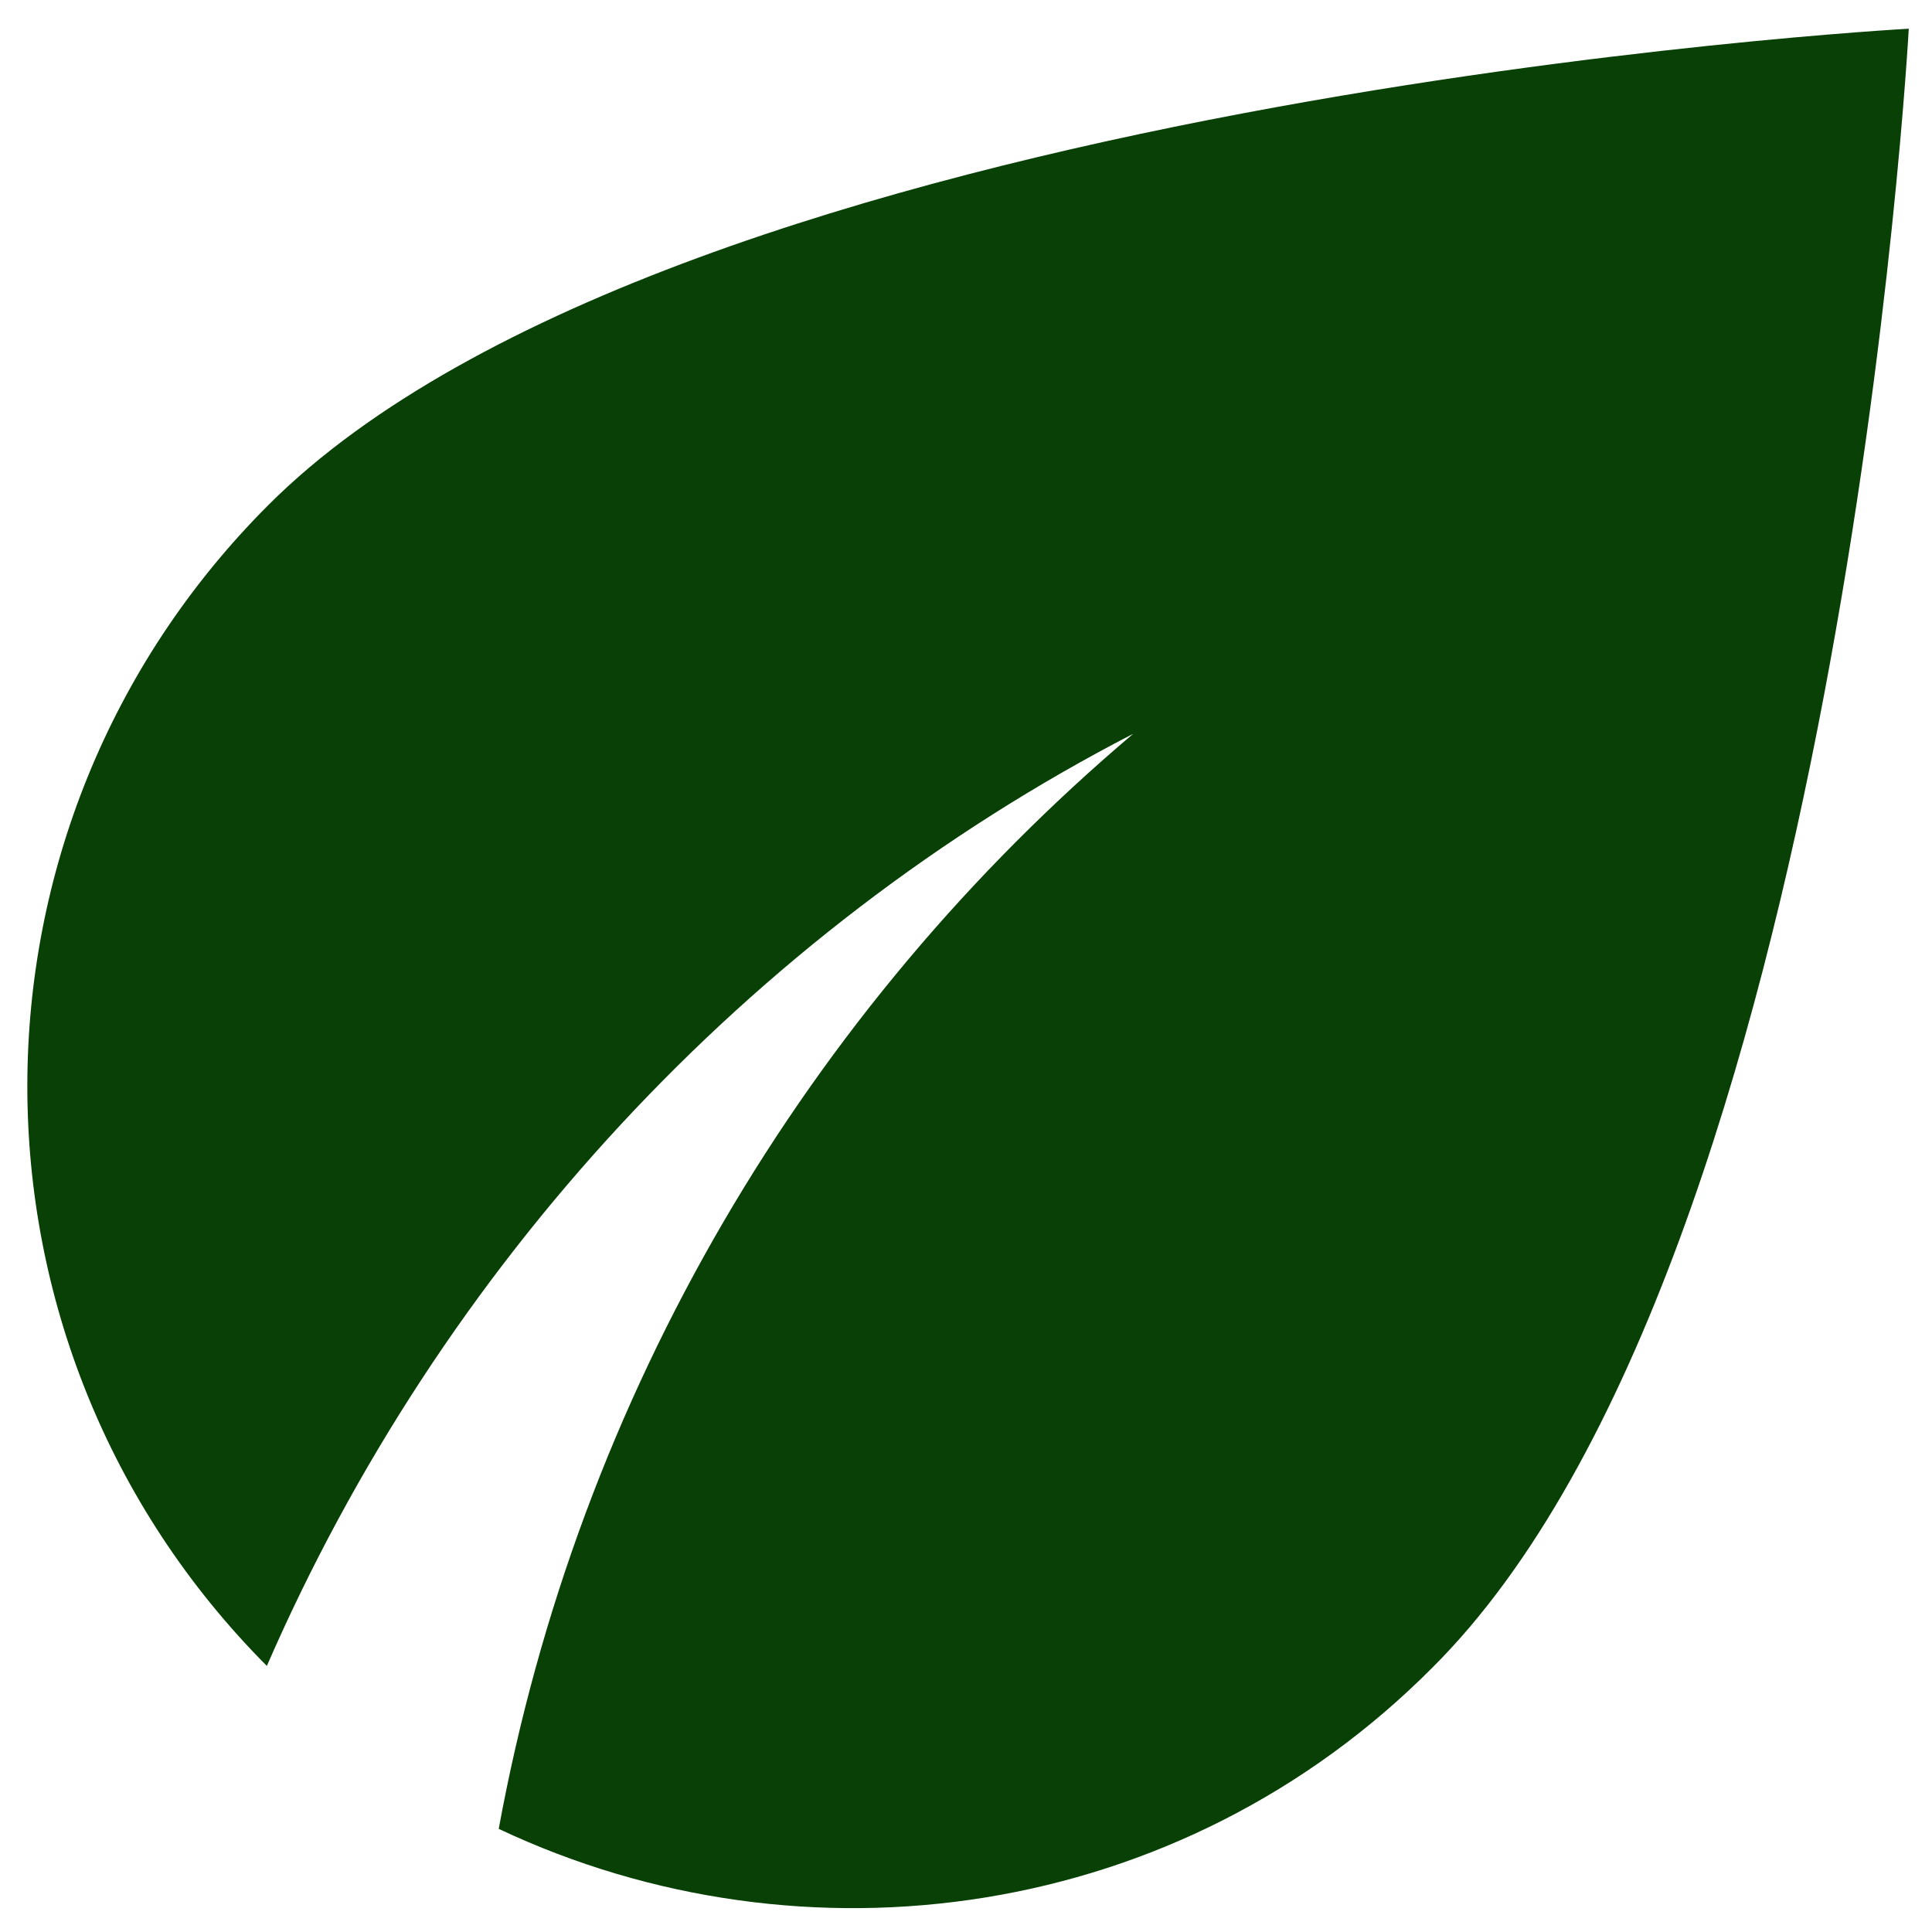 <svg width="42" height="42" viewBox="0 0 42 42" fill="none" xmlns="http://www.w3.org/2000/svg">
<path d="M5.835 10.978C-1.147 17.96 -1.147 29.234 5.801 36.216C9.581 27.531 16.257 20.276 24.636 15.951C17.551 21.945 12.579 30.29 10.842 39.758C17.483 42.892 25.658 41.768 31.141 36.25C40.031 27.395 41.495 0.624 41.495 0.624C41.495 0.624 14.725 2.089 5.835 10.978Z" fill="#084005"/>
</svg>
